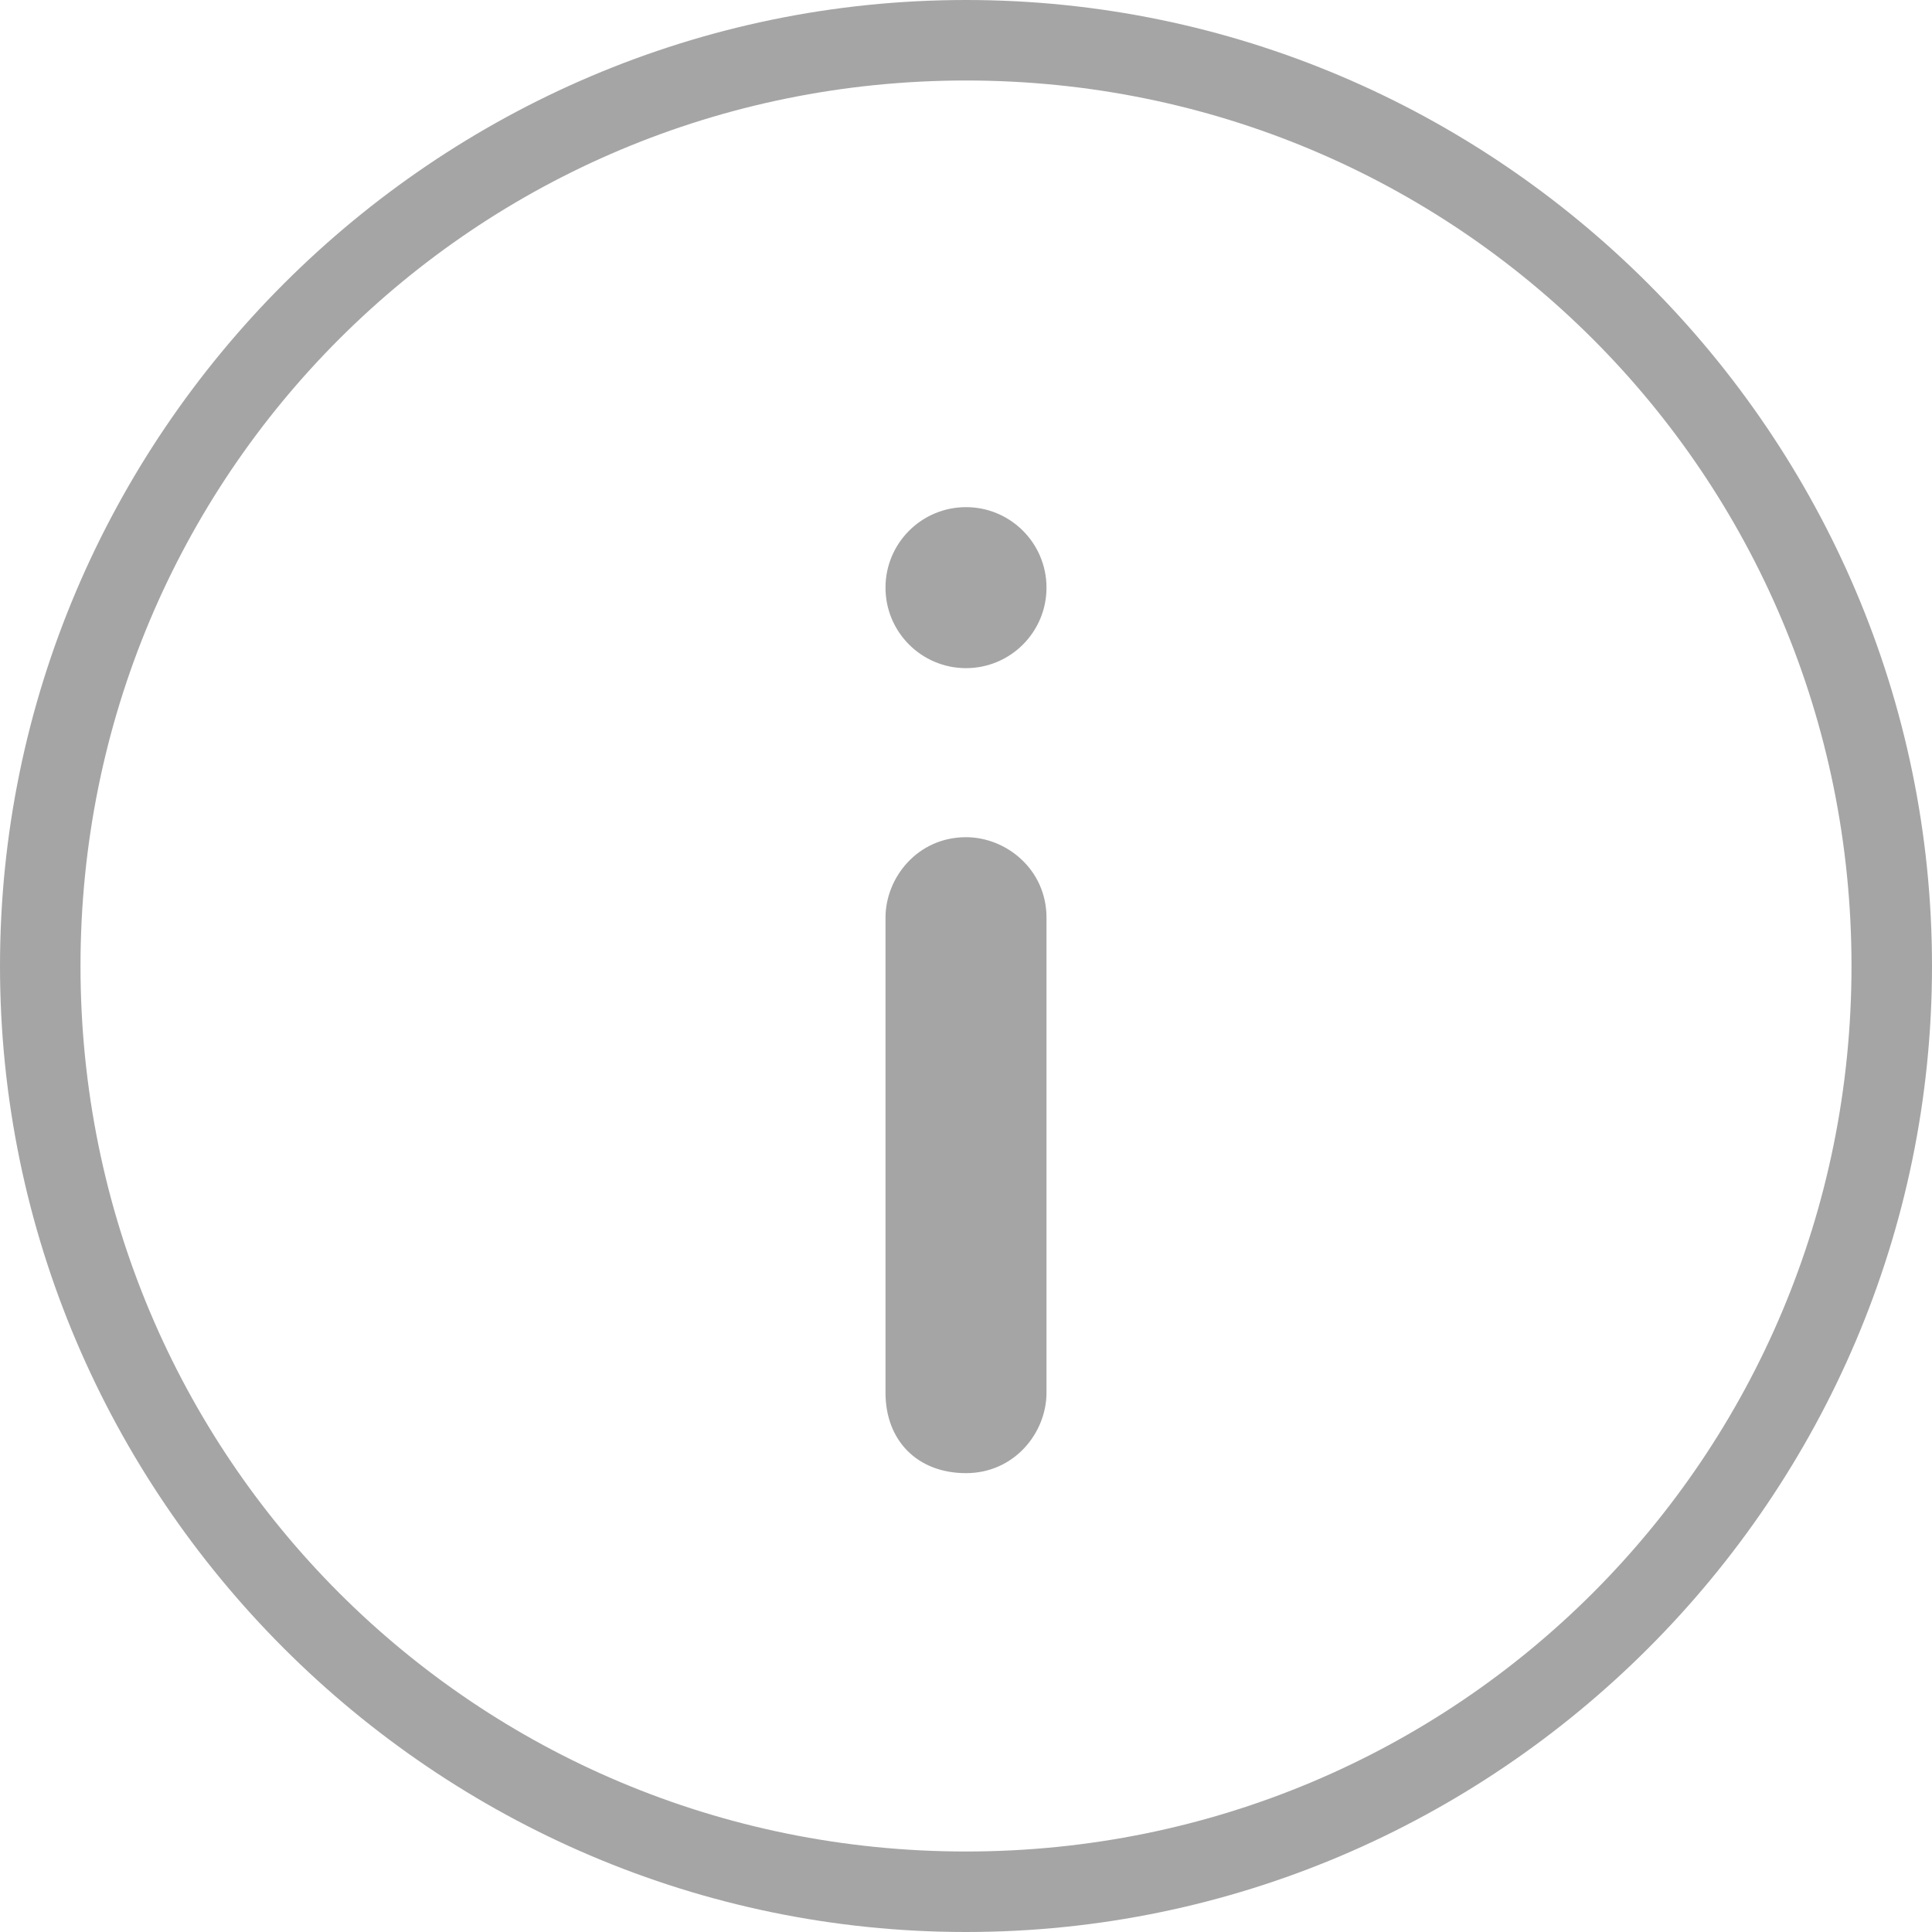 <?xml version="1.0" encoding="utf-8"?>
<!-- Generator: Adobe Illustrator 21.0.0, SVG Export Plug-In . SVG Version: 6.00 Build 0)  -->
<svg version="1.1" baseProfile="tiny" id="图层_1"
	 xmlns="http://www.w3.org/2000/svg" xmlns:xlink="http://www.w3.org/1999/xlink" x="0px" y="0px" viewBox="0 0 24 24"
	 xml:space="preserve">
<g id="图层_4">
</g>
<g id="图层_3">
</g>
<g id="图层_2">
</g>
<g>
	<g>
		<path fill="#A5A5A5" d="M12,1c6.1,0,11,4.9,11,11s-4.9,11-11,11S1,18.1,1,12S5.9,1,12,1 M12,0C5.4,0,0,5.4,0,12
			c0,6.6,5.4,12,12,12c6.6,0,12-5.4,12-12C24,5.4,18.6,0,12,0L12,0z"/>
	</g>
</g>
<g>
	<g>
		<circle fill="#A5A5A5" cx="12" cy="7.3" r="1"/>
	</g>
</g>
<g>
	<g>
		<path fill="#A5A5A5" d="M12,18.3L12,18.3c-0.6,0-1-0.4-1-1v-5.9c0-0.5,0.4-1,1-1h0c0.5,0,1,0.4,1,1v5.9C13,17.8,12.6,18.3,12,18.3
			z"/>
	</g>
</g>
</svg>
